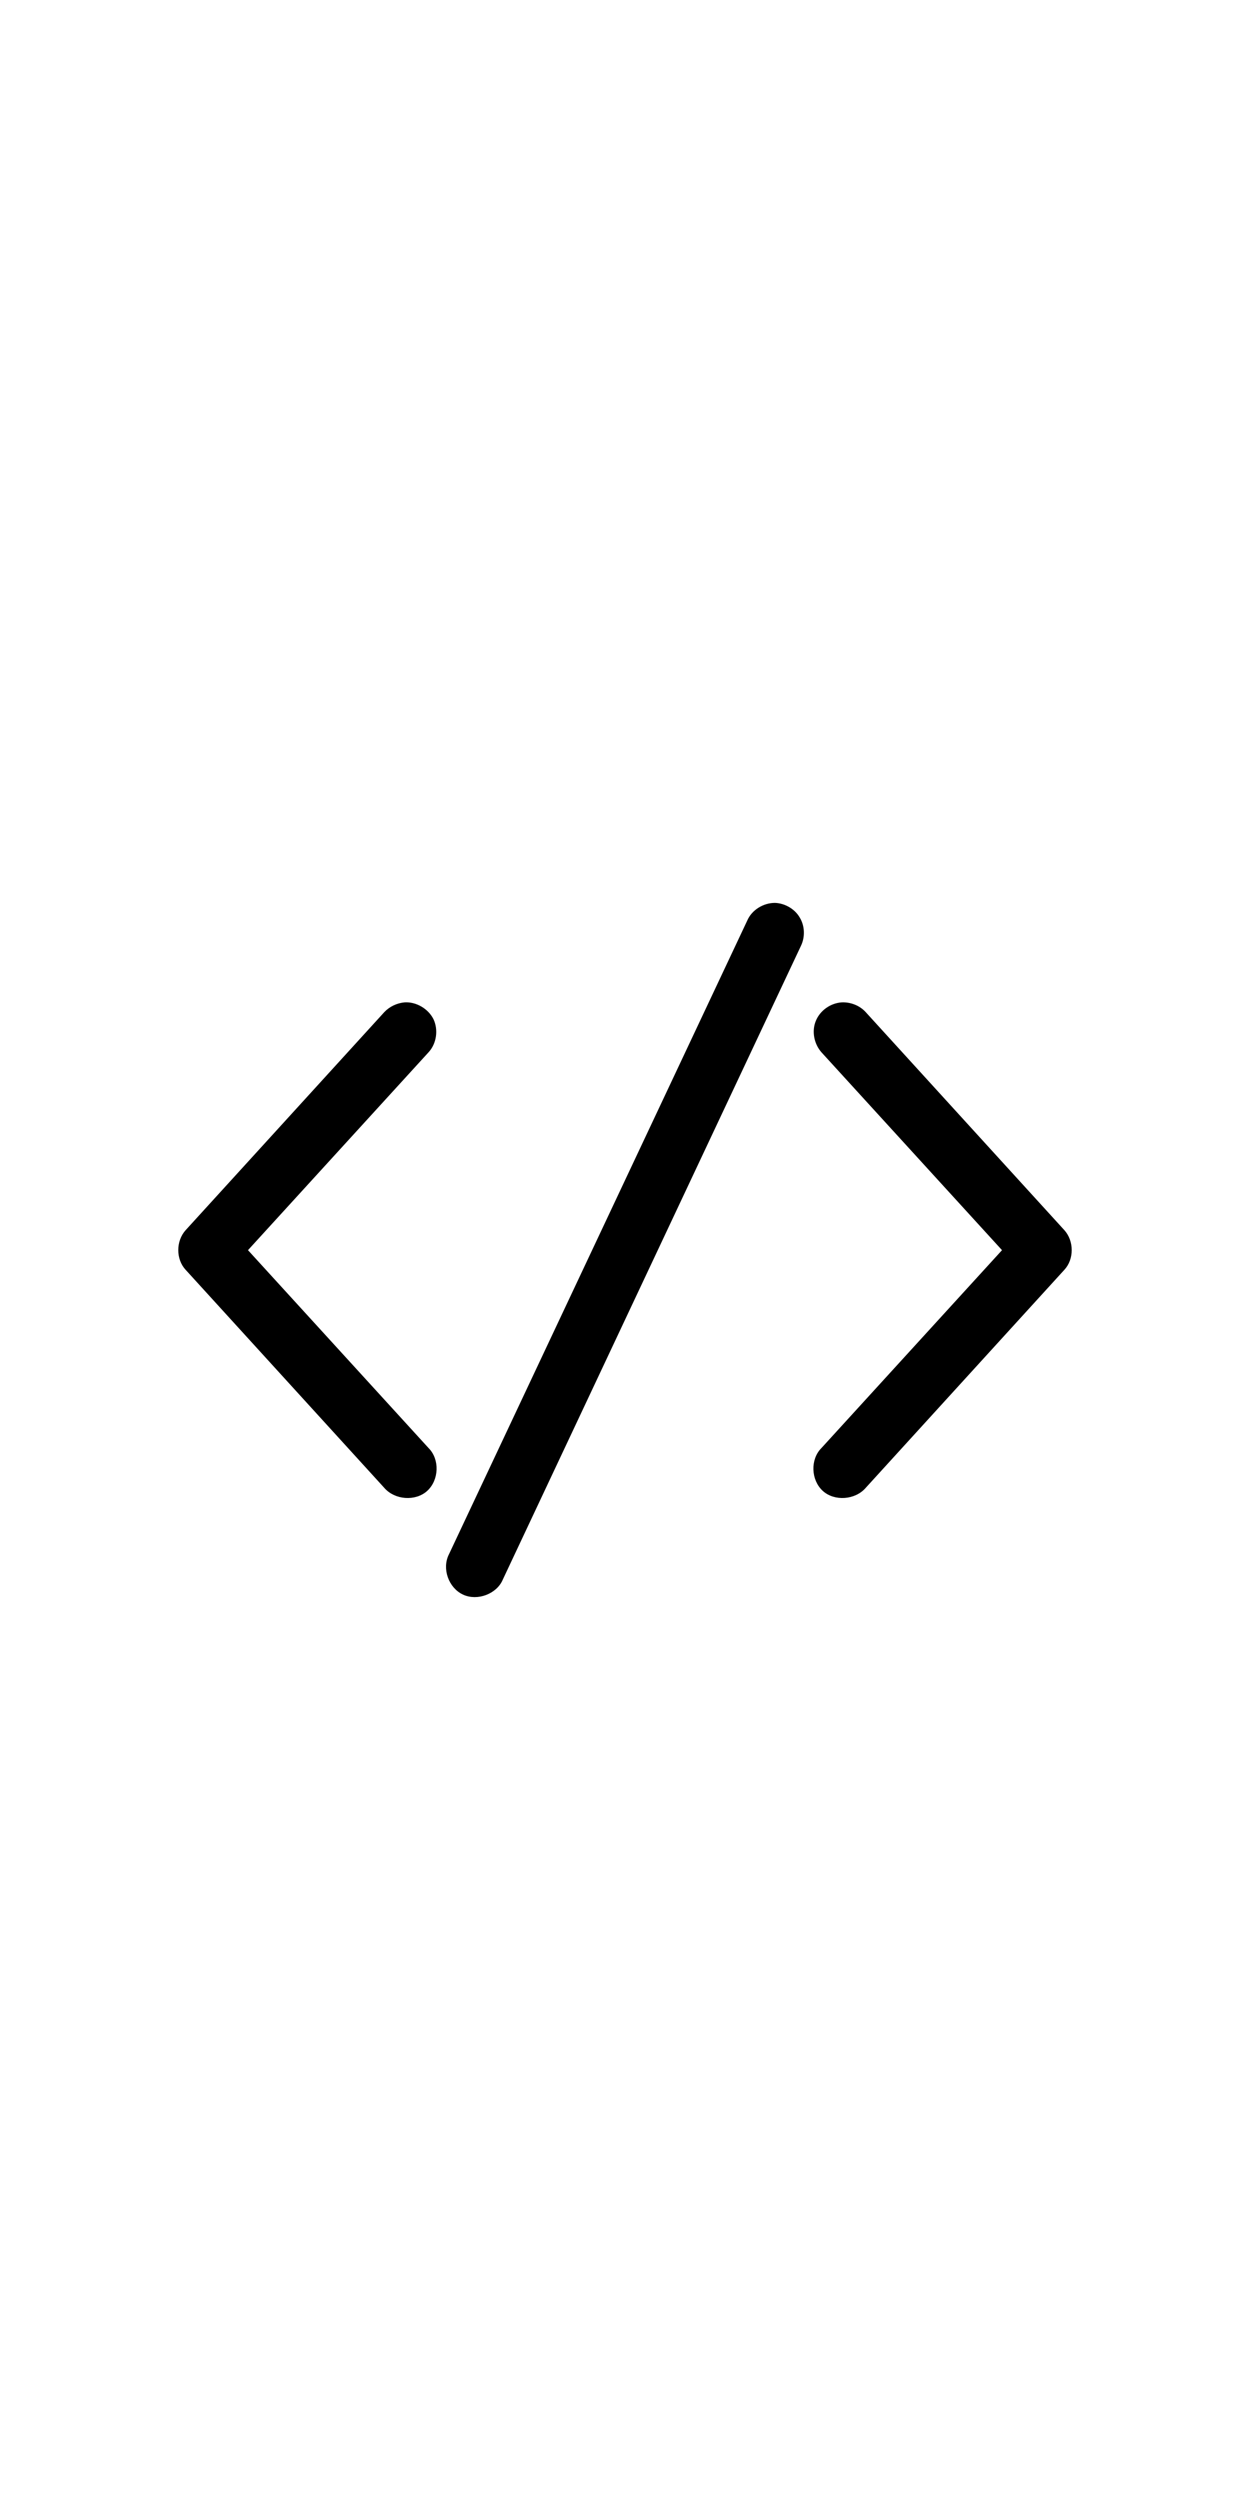 <svg width="50" xmlns="http://www.w3.org/2000/svg" xmlns:xlink="http://www.w3.org/1999/xlink" version="1.1" x="0px" y="0px" viewBox="0 0 100 100" enable-background="new 0 0 100 100" xml:space="preserve" style="max-width:100%" height="100%"><g style="" fill="currentColor"><path fill="currentColor" d="M61.996,22.231c-0.929,0-1.858,0.563-2.225,1.434L35.919,74.337c-0.591,1.152-0.028,2.699,1.126,3.233   c1.154,0.534,2.704-0.056,3.182-1.209l23.852-50.7c0.338-0.703,0.311-1.603-0.112-2.278C63.573,22.709,62.785,22.259,61.996,22.231   L61.996,22.231z M32.371,30.189c-0.62,0.056-1.211,0.337-1.633,0.787L14.854,48.41c-0.789,0.872-0.789,2.334,0,3.178l15.883,17.435   c0.845,0.984,2.506,1.096,3.436,0.252c0.958-0.871,1.014-2.53,0.113-3.43L19.839,50.013l14.447-15.832   c0.647-0.703,0.789-1.799,0.394-2.643C34.258,30.695,33.3,30.133,32.371,30.189L32.371,30.189z M67.348,30.189   c-0.901,0.056-1.746,0.646-2.084,1.49c-0.338,0.815-0.142,1.828,0.45,2.502l14.447,15.832L65.714,65.845   c-0.901,0.899-0.845,2.559,0.112,3.43c0.93,0.844,2.591,0.732,3.436-0.252l15.884-17.435c0.788-0.844,0.788-2.306,0-3.178   L69.262,30.976C68.783,30.442,68.051,30.161,67.348,30.189L67.348,30.189z" style=""></path></g></svg>